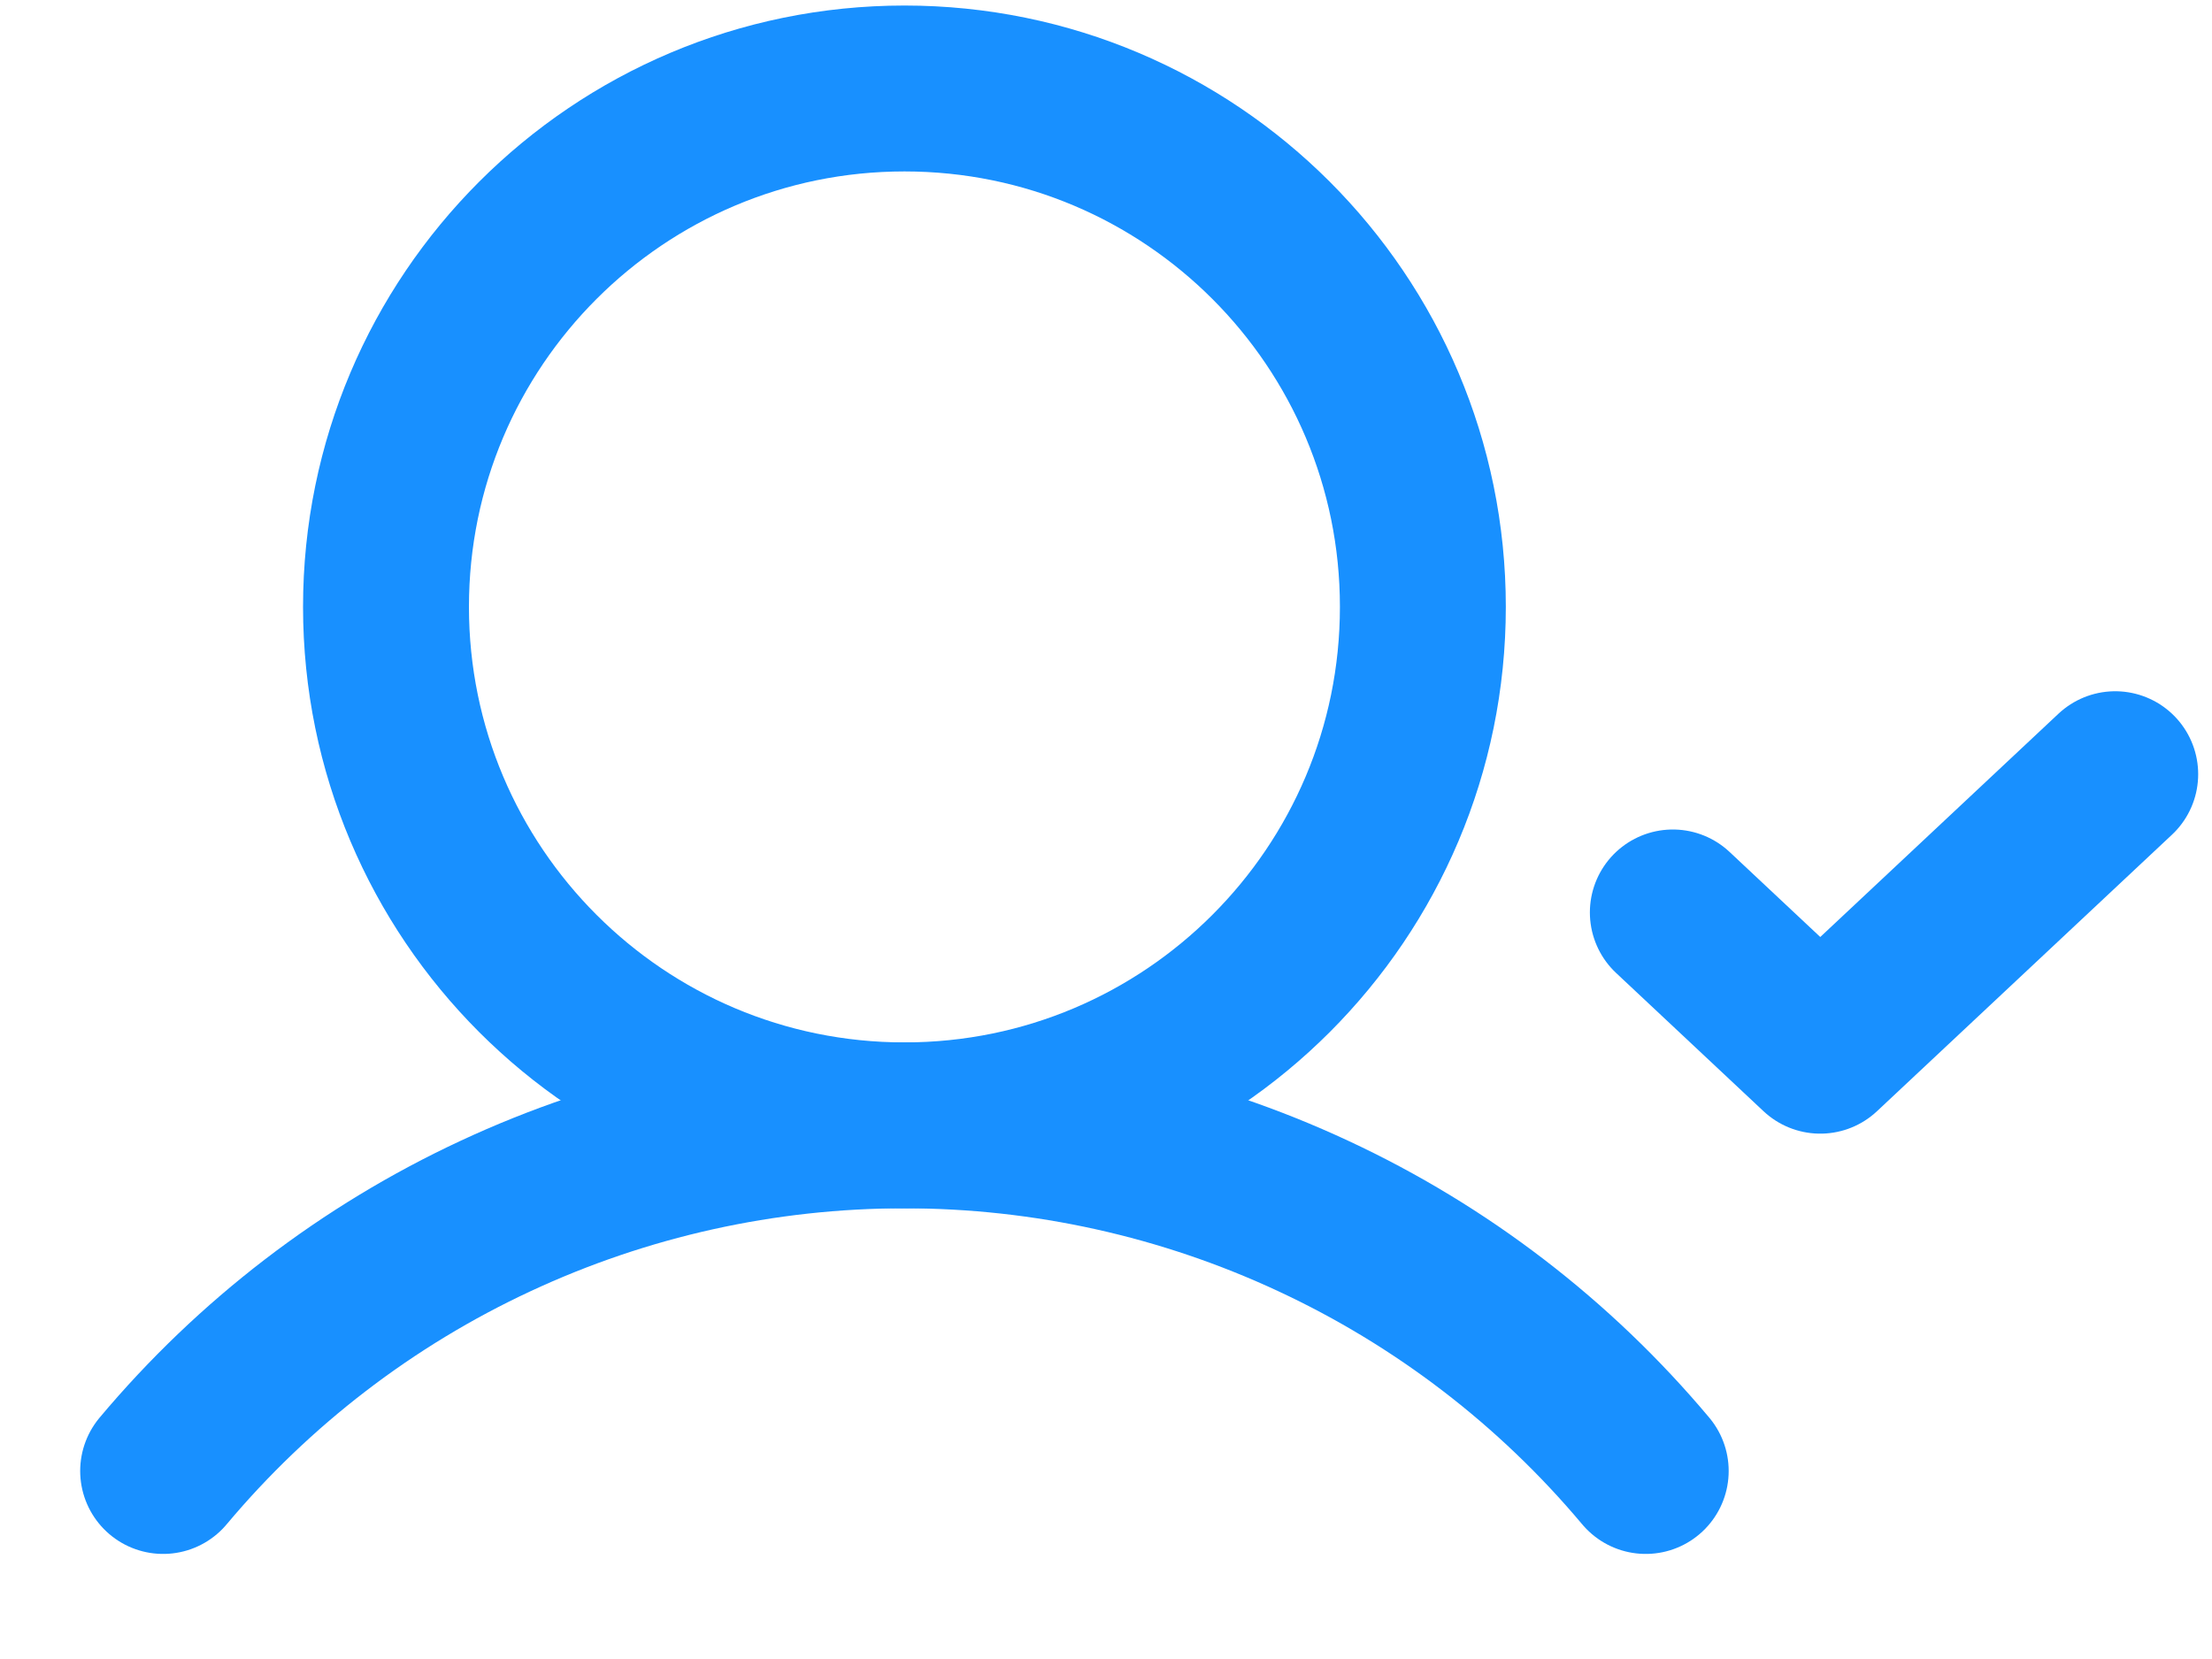 <svg width="20" height="15" viewBox="0 0 20 15" fill="none" xmlns="http://www.w3.org/2000/svg">
<path d="M8.178 10.175C10.767 10.175 12.865 8.076 12.865 5.487C12.865 2.899 10.767 0.8 8.178 0.8C5.589 0.8 3.49 2.899 3.49 5.487C3.49 8.076 5.589 10.175 8.178 10.175Z" stroke="#1890FF" stroke-width="1.5" stroke-linecap="round" stroke-linejoin="round"/>
<path d="M1.475 13.3C2.296 12.321 3.322 11.534 4.48 10.995C5.638 10.455 6.9 10.175 8.178 10.175C9.455 10.175 10.717 10.455 11.875 10.995C13.033 11.534 14.059 12.321 14.88 13.3" stroke="#1890FF" stroke-width="1.5" stroke-linecap="round" stroke-linejoin="round"/>
<path d="M19.125 7L16.458 9.5L15.125 8.25" stroke="#1890FF" stroke-width="1.5" stroke-linecap="round" stroke-linejoin="round"/>
</svg>
